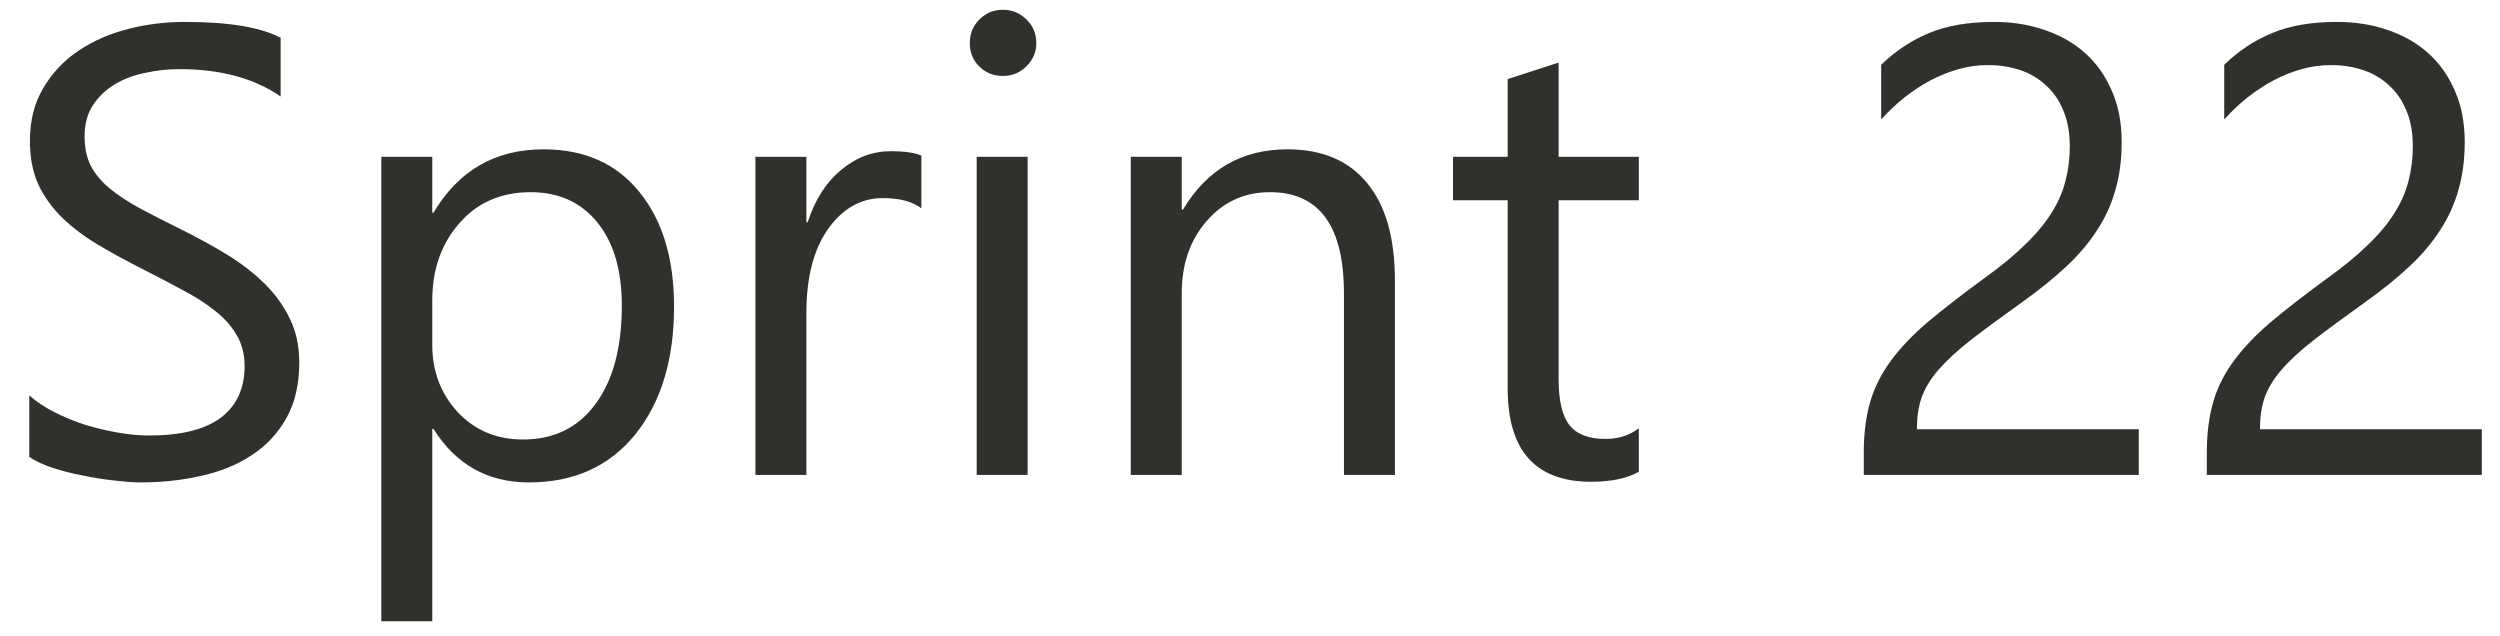 <svg width="55" height="14" viewBox="0 0 55 14" fill="none" xmlns="http://www.w3.org/2000/svg">
<path d="M0.644 10.052V8.699C0.799 8.835 0.983 8.959 1.198 9.068C1.416 9.177 1.644 9.271 1.881 9.348C2.123 9.421 2.364 9.478 2.606 9.519C2.847 9.56 3.071 9.581 3.276 9.581C3.982 9.581 4.508 9.451 4.855 9.191C5.206 8.927 5.381 8.548 5.381 8.056C5.381 7.792 5.322 7.562 5.203 7.366C5.09 7.17 4.93 6.992 4.725 6.833C4.52 6.668 4.276 6.514 3.994 6.368C3.716 6.217 3.415 6.06 3.091 5.896C2.749 5.723 2.43 5.547 2.134 5.37C1.838 5.192 1.58 4.996 1.362 4.782C1.143 4.568 0.97 4.326 0.842 4.057C0.719 3.784 0.658 3.465 0.658 3.1C0.658 2.653 0.756 2.266 0.952 1.938C1.147 1.605 1.405 1.332 1.724 1.118C2.043 0.903 2.405 0.744 2.811 0.639C3.221 0.534 3.638 0.482 4.062 0.482C5.028 0.482 5.732 0.598 6.174 0.831V2.123C5.595 1.722 4.853 1.521 3.946 1.521C3.695 1.521 3.444 1.548 3.194 1.603C2.943 1.653 2.72 1.737 2.524 1.856C2.328 1.974 2.168 2.127 2.045 2.314C1.922 2.501 1.861 2.729 1.861 2.998C1.861 3.248 1.906 3.465 1.997 3.647C2.093 3.829 2.232 3.996 2.414 4.146C2.597 4.296 2.818 4.442 3.078 4.583C3.342 4.725 3.645 4.88 3.987 5.048C4.338 5.222 4.67 5.404 4.985 5.595C5.299 5.787 5.575 5.999 5.812 6.231C6.049 6.463 6.236 6.721 6.372 7.003C6.514 7.286 6.584 7.61 6.584 7.974C6.584 8.457 6.489 8.867 6.297 9.205C6.11 9.537 5.855 9.808 5.532 10.018C5.213 10.228 4.843 10.378 4.424 10.469C4.005 10.565 3.563 10.613 3.098 10.613C2.943 10.613 2.752 10.599 2.524 10.572C2.296 10.549 2.064 10.512 1.827 10.462C1.59 10.417 1.364 10.36 1.15 10.291C0.94 10.219 0.772 10.139 0.644 10.052ZM9.537 9.437H9.51V13.668H8.389V3.449H9.51V4.679H9.537C10.089 3.75 10.896 3.285 11.957 3.285C12.86 3.285 13.564 3.599 14.07 4.228C14.576 4.852 14.829 5.691 14.829 6.744C14.829 7.915 14.544 8.854 13.974 9.56C13.404 10.262 12.625 10.613 11.636 10.613C10.729 10.613 10.03 10.221 9.537 9.437ZM9.51 6.614V7.591C9.51 8.17 9.697 8.662 10.071 9.068C10.449 9.469 10.927 9.669 11.506 9.669C12.185 9.669 12.716 9.41 13.099 8.89C13.486 8.371 13.68 7.648 13.68 6.723C13.68 5.944 13.5 5.333 13.14 4.891C12.78 4.449 12.292 4.228 11.677 4.228C11.025 4.228 10.501 4.456 10.105 4.912C9.708 5.363 9.51 5.93 9.51 6.614ZM20.27 4.583C20.074 4.433 19.791 4.358 19.422 4.358C18.944 4.358 18.543 4.583 18.219 5.035C17.9 5.486 17.741 6.101 17.741 6.88V10.449H16.619V3.449H17.741V4.891H17.768C17.927 4.399 18.171 4.016 18.499 3.743C18.828 3.465 19.194 3.326 19.6 3.326C19.892 3.326 20.115 3.358 20.27 3.421V4.583ZM22.061 1.671C21.86 1.671 21.689 1.603 21.548 1.466C21.407 1.33 21.336 1.156 21.336 0.947C21.336 0.737 21.407 0.564 21.548 0.427C21.689 0.286 21.86 0.215 22.061 0.215C22.266 0.215 22.439 0.286 22.58 0.427C22.726 0.564 22.799 0.737 22.799 0.947C22.799 1.147 22.726 1.318 22.58 1.459C22.439 1.601 22.266 1.671 22.061 1.671ZM22.608 10.449H21.487V3.449H22.608V10.449ZM30.688 10.449H29.567V6.457C29.567 4.971 29.024 4.228 27.94 4.228C27.379 4.228 26.914 4.44 26.545 4.864C26.181 5.283 25.998 5.814 25.998 6.457V10.449H24.877V3.449H25.998V4.611H26.026C26.554 3.727 27.32 3.285 28.323 3.285C29.088 3.285 29.674 3.533 30.079 4.03C30.485 4.522 30.688 5.235 30.688 6.169V10.449ZM36.054 10.38C35.79 10.526 35.441 10.599 35.008 10.599C33.782 10.599 33.169 9.916 33.169 8.548V4.406H31.966V3.449H33.169V1.74L34.29 1.377V3.449H36.054V4.406H34.29V8.35C34.29 8.819 34.37 9.154 34.53 9.355C34.689 9.556 34.953 9.656 35.323 9.656C35.605 9.656 35.849 9.578 36.054 9.423V10.38ZM45.535 3.216C45.535 2.916 45.488 2.653 45.392 2.43C45.301 2.207 45.173 2.022 45.009 1.876C44.85 1.726 44.66 1.614 44.442 1.542C44.223 1.469 43.986 1.432 43.731 1.432C43.512 1.432 43.298 1.462 43.088 1.521C42.879 1.58 42.673 1.662 42.473 1.767C42.277 1.872 42.086 1.997 41.899 2.143C41.717 2.289 41.546 2.451 41.386 2.628V1.425C41.701 1.12 42.051 0.888 42.439 0.728C42.831 0.564 43.307 0.482 43.868 0.482C44.269 0.482 44.64 0.541 44.982 0.66C45.324 0.774 45.62 0.942 45.87 1.166C46.121 1.389 46.317 1.665 46.458 1.993C46.604 2.321 46.677 2.697 46.677 3.121C46.677 3.508 46.632 3.859 46.54 4.173C46.454 4.488 46.319 4.784 46.137 5.062C45.959 5.34 45.734 5.607 45.46 5.862C45.187 6.117 44.866 6.377 44.496 6.641C44.036 6.969 43.656 7.25 43.355 7.482C43.059 7.714 42.822 7.933 42.644 8.138C42.471 8.339 42.348 8.541 42.275 8.747C42.206 8.947 42.172 9.18 42.172 9.444H47.053V10.449H41.003V9.963C41.003 9.544 41.049 9.175 41.14 8.856C41.231 8.537 41.382 8.234 41.591 7.947C41.801 7.66 42.074 7.373 42.411 7.085C42.753 6.798 43.17 6.475 43.663 6.115C44.018 5.86 44.314 5.616 44.551 5.383C44.793 5.151 44.986 4.918 45.132 4.686C45.278 4.454 45.381 4.219 45.44 3.982C45.504 3.74 45.535 3.485 45.535 3.216ZM53.082 3.216C53.082 2.916 53.035 2.653 52.939 2.43C52.848 2.207 52.72 2.022 52.556 1.876C52.397 1.726 52.207 1.614 51.989 1.542C51.77 1.469 51.533 1.432 51.278 1.432C51.059 1.432 50.845 1.462 50.635 1.521C50.425 1.58 50.22 1.662 50.02 1.767C49.824 1.872 49.633 1.997 49.446 2.143C49.263 2.289 49.093 2.451 48.933 2.628V1.425C49.247 1.12 49.598 0.888 49.986 0.728C50.378 0.564 50.854 0.482 51.414 0.482C51.816 0.482 52.187 0.541 52.529 0.66C52.87 0.774 53.167 0.942 53.417 1.166C53.668 1.389 53.864 1.665 54.005 1.993C54.151 2.321 54.224 2.697 54.224 3.121C54.224 3.508 54.178 3.859 54.087 4.173C54.001 4.488 53.866 4.784 53.684 5.062C53.506 5.34 53.281 5.607 53.007 5.862C52.734 6.117 52.413 6.377 52.043 6.641C51.583 6.969 51.203 7.25 50.902 7.482C50.605 7.714 50.368 7.933 50.191 8.138C50.018 8.339 49.895 8.541 49.822 8.747C49.753 8.947 49.719 9.18 49.719 9.444H54.6V10.449H48.55V9.963C48.55 9.544 48.596 9.175 48.687 8.856C48.778 8.537 48.928 8.234 49.138 7.947C49.348 7.66 49.621 7.373 49.958 7.085C50.3 6.798 50.717 6.475 51.209 6.115C51.565 5.86 51.861 5.616 52.098 5.383C52.34 5.151 52.533 4.918 52.679 4.686C52.825 4.454 52.927 4.219 52.987 3.982C53.05 3.74 53.082 3.485 53.082 3.216Z" fill="#32302C"/>
</svg>
